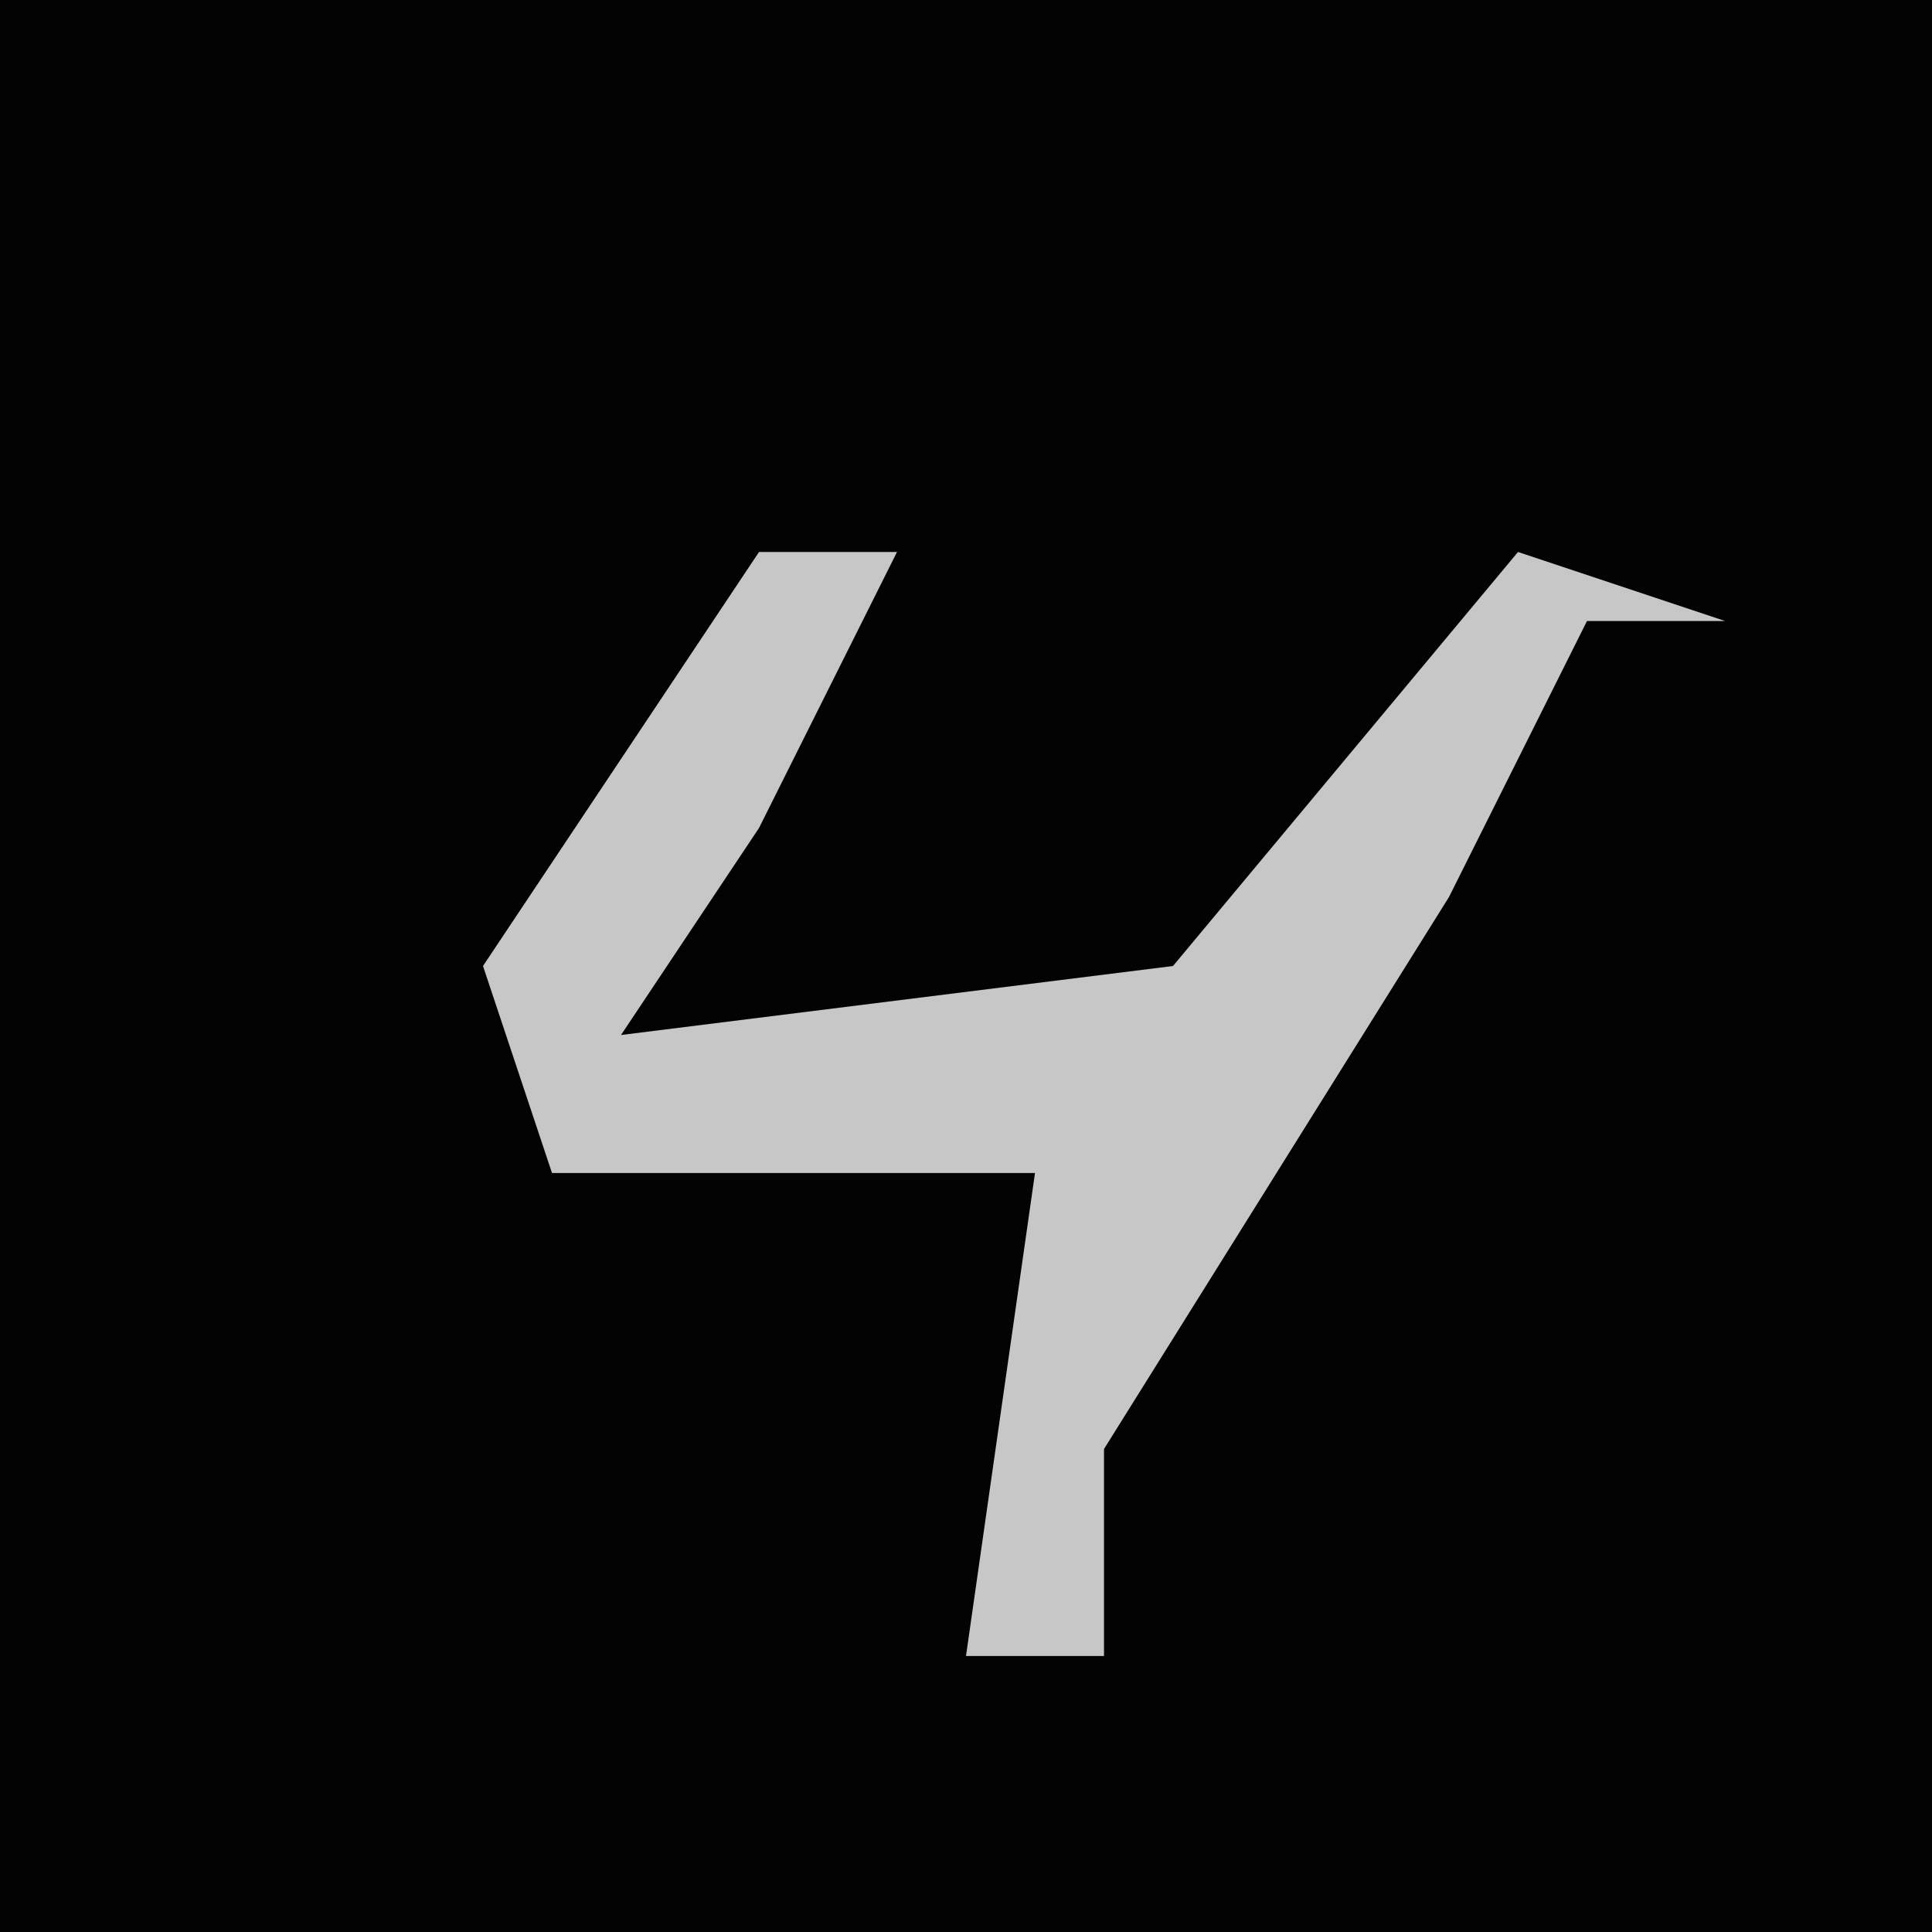 <?xml version="1.0" encoding="UTF-8"?>
<svg version="1.1" xmlns="http://www.w3.org/2000/svg" width="28" height="28">
<path d="M0,0 L28,0 L28,28 L0,28 Z " fill="#030303" transform="translate(0,0)"/>
<path d="M0,0 L2,0 L0,4 L-2,7 L6,6 L11,0 L14,1 L12,1 L10,5 L5,13 L5,16 L3,16 L4,9 L-3,9 L-4,6 Z " fill="#C7C7C7" transform="translate(11,8)"/>
</svg>
